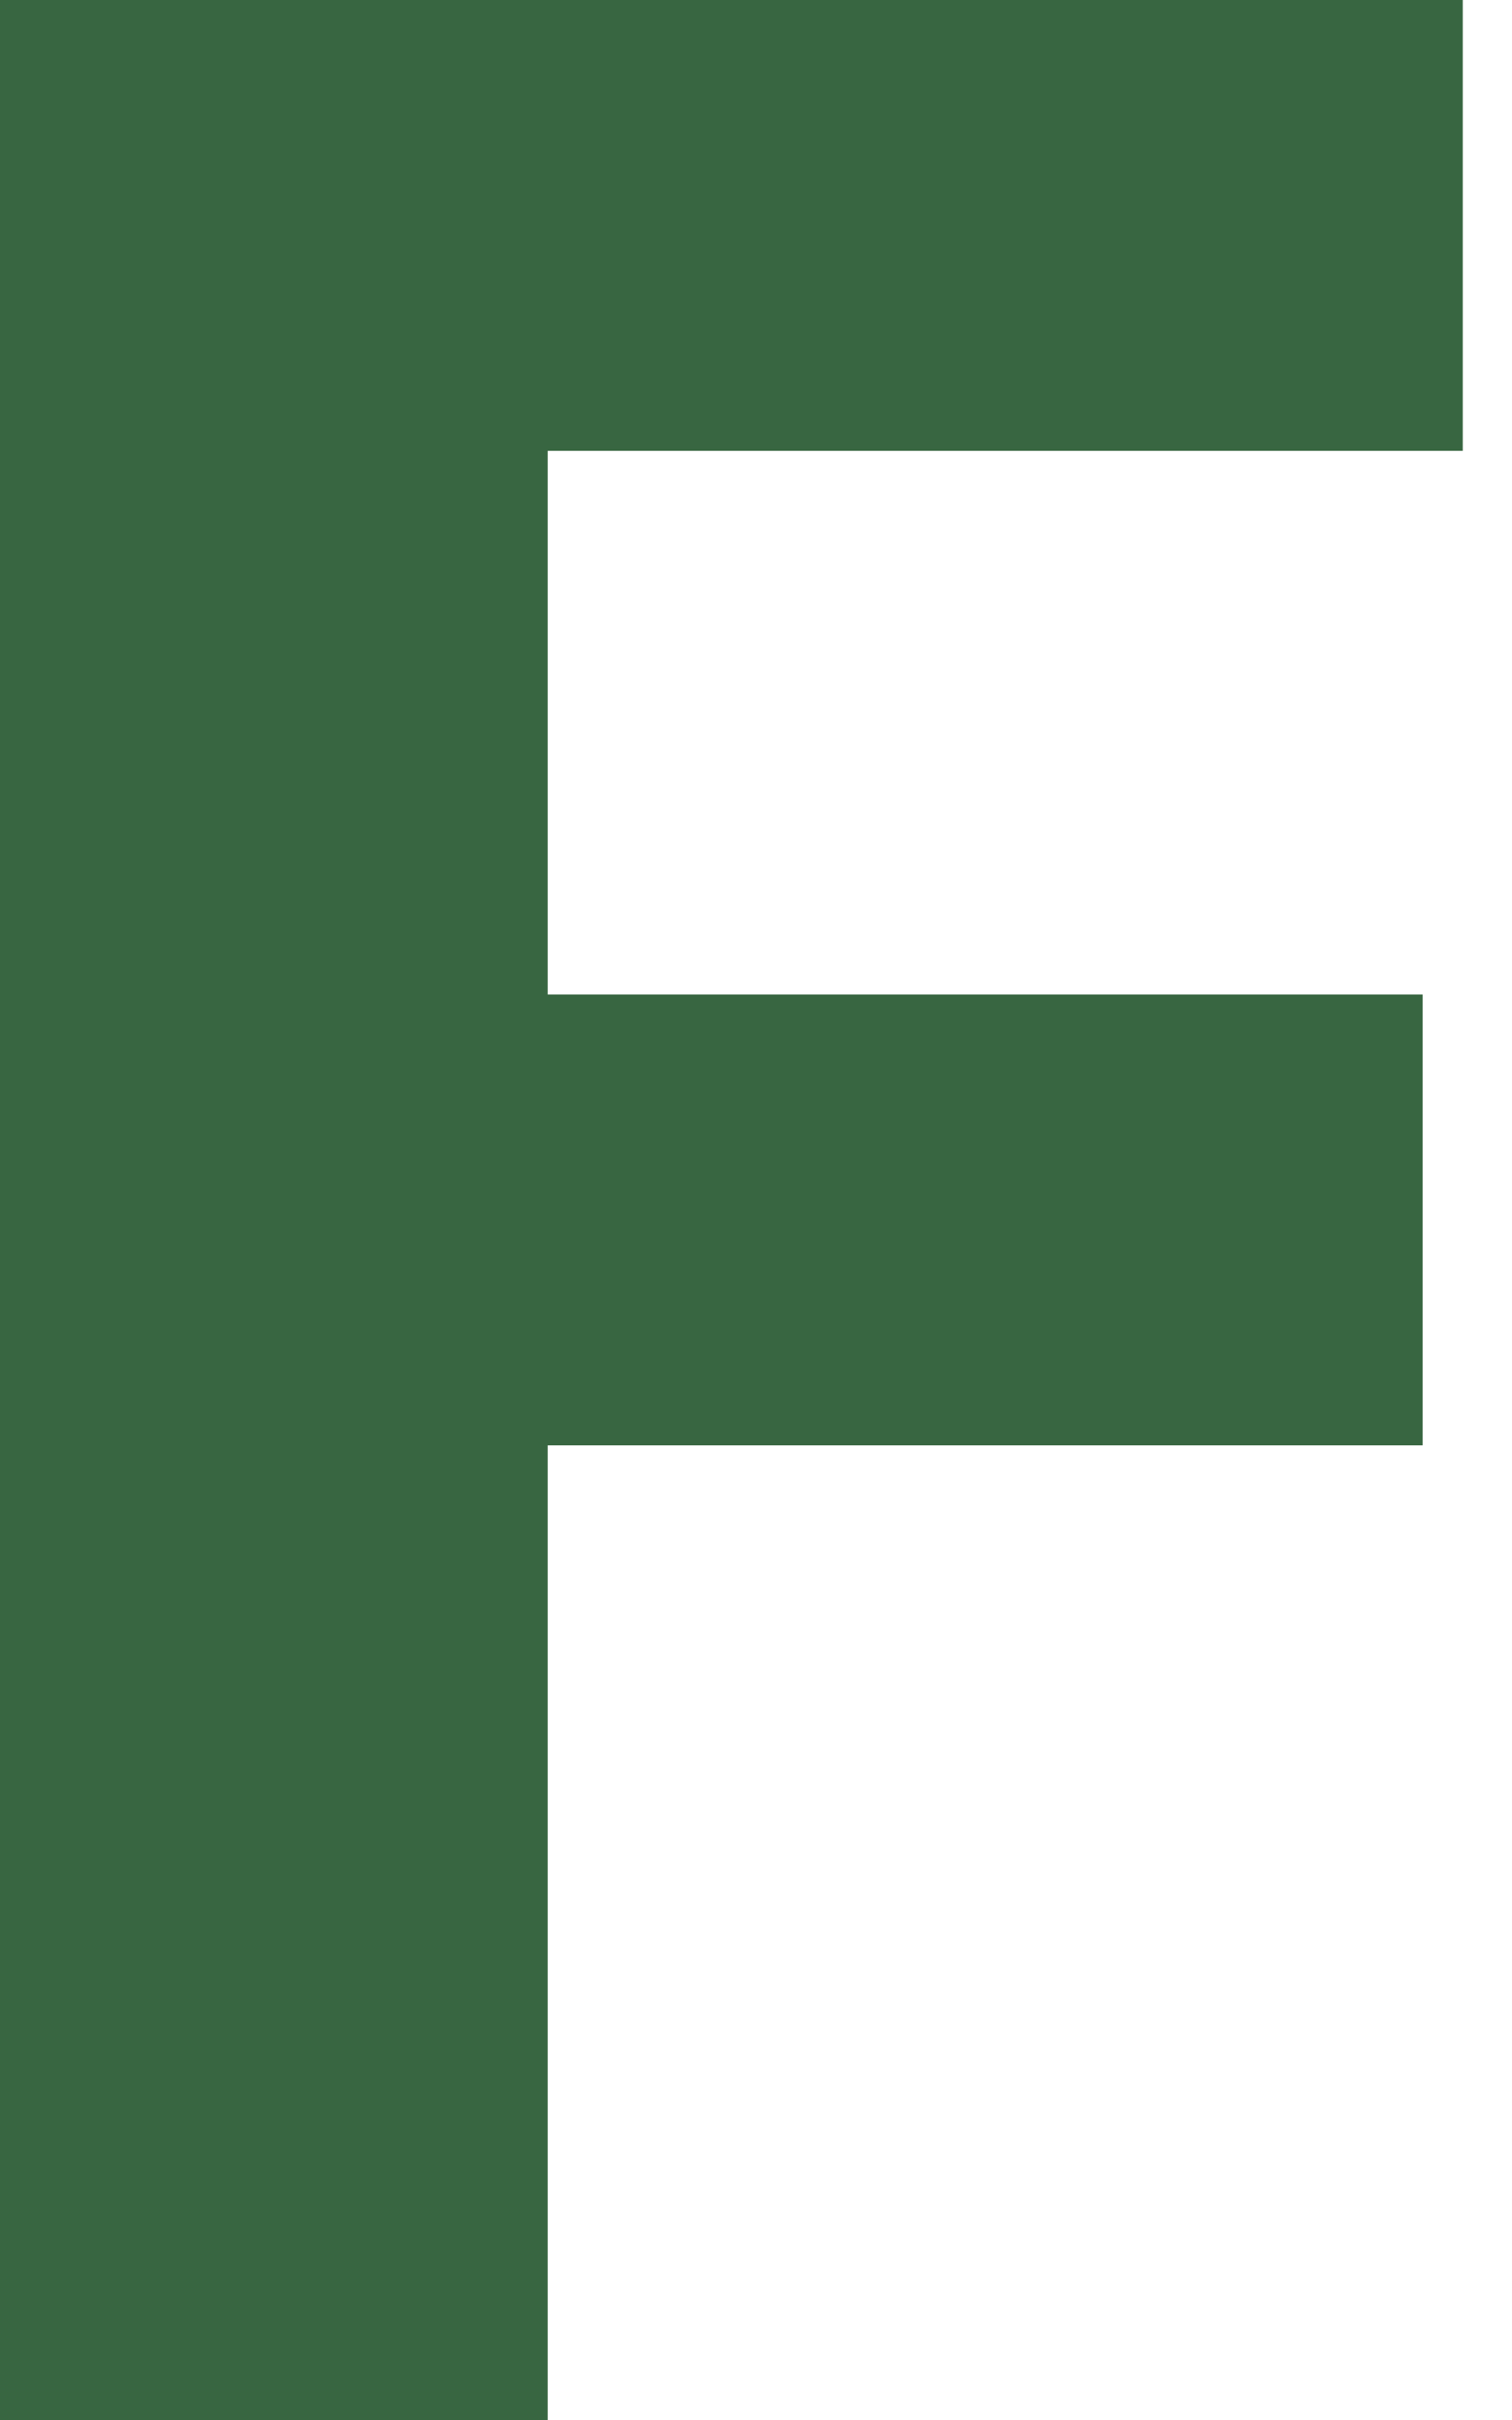 <svg width="25" height="40" viewBox="0 0 25 40" fill="none" xmlns="http://www.w3.org/2000/svg">
<path d="M0 40V0H9.056V40H0ZM7.952 23.89V16.438H23.523V23.89H7.952ZM7.952 7.452V0H24.186V7.452H7.952Z" fill="#386641"/>
</svg>
